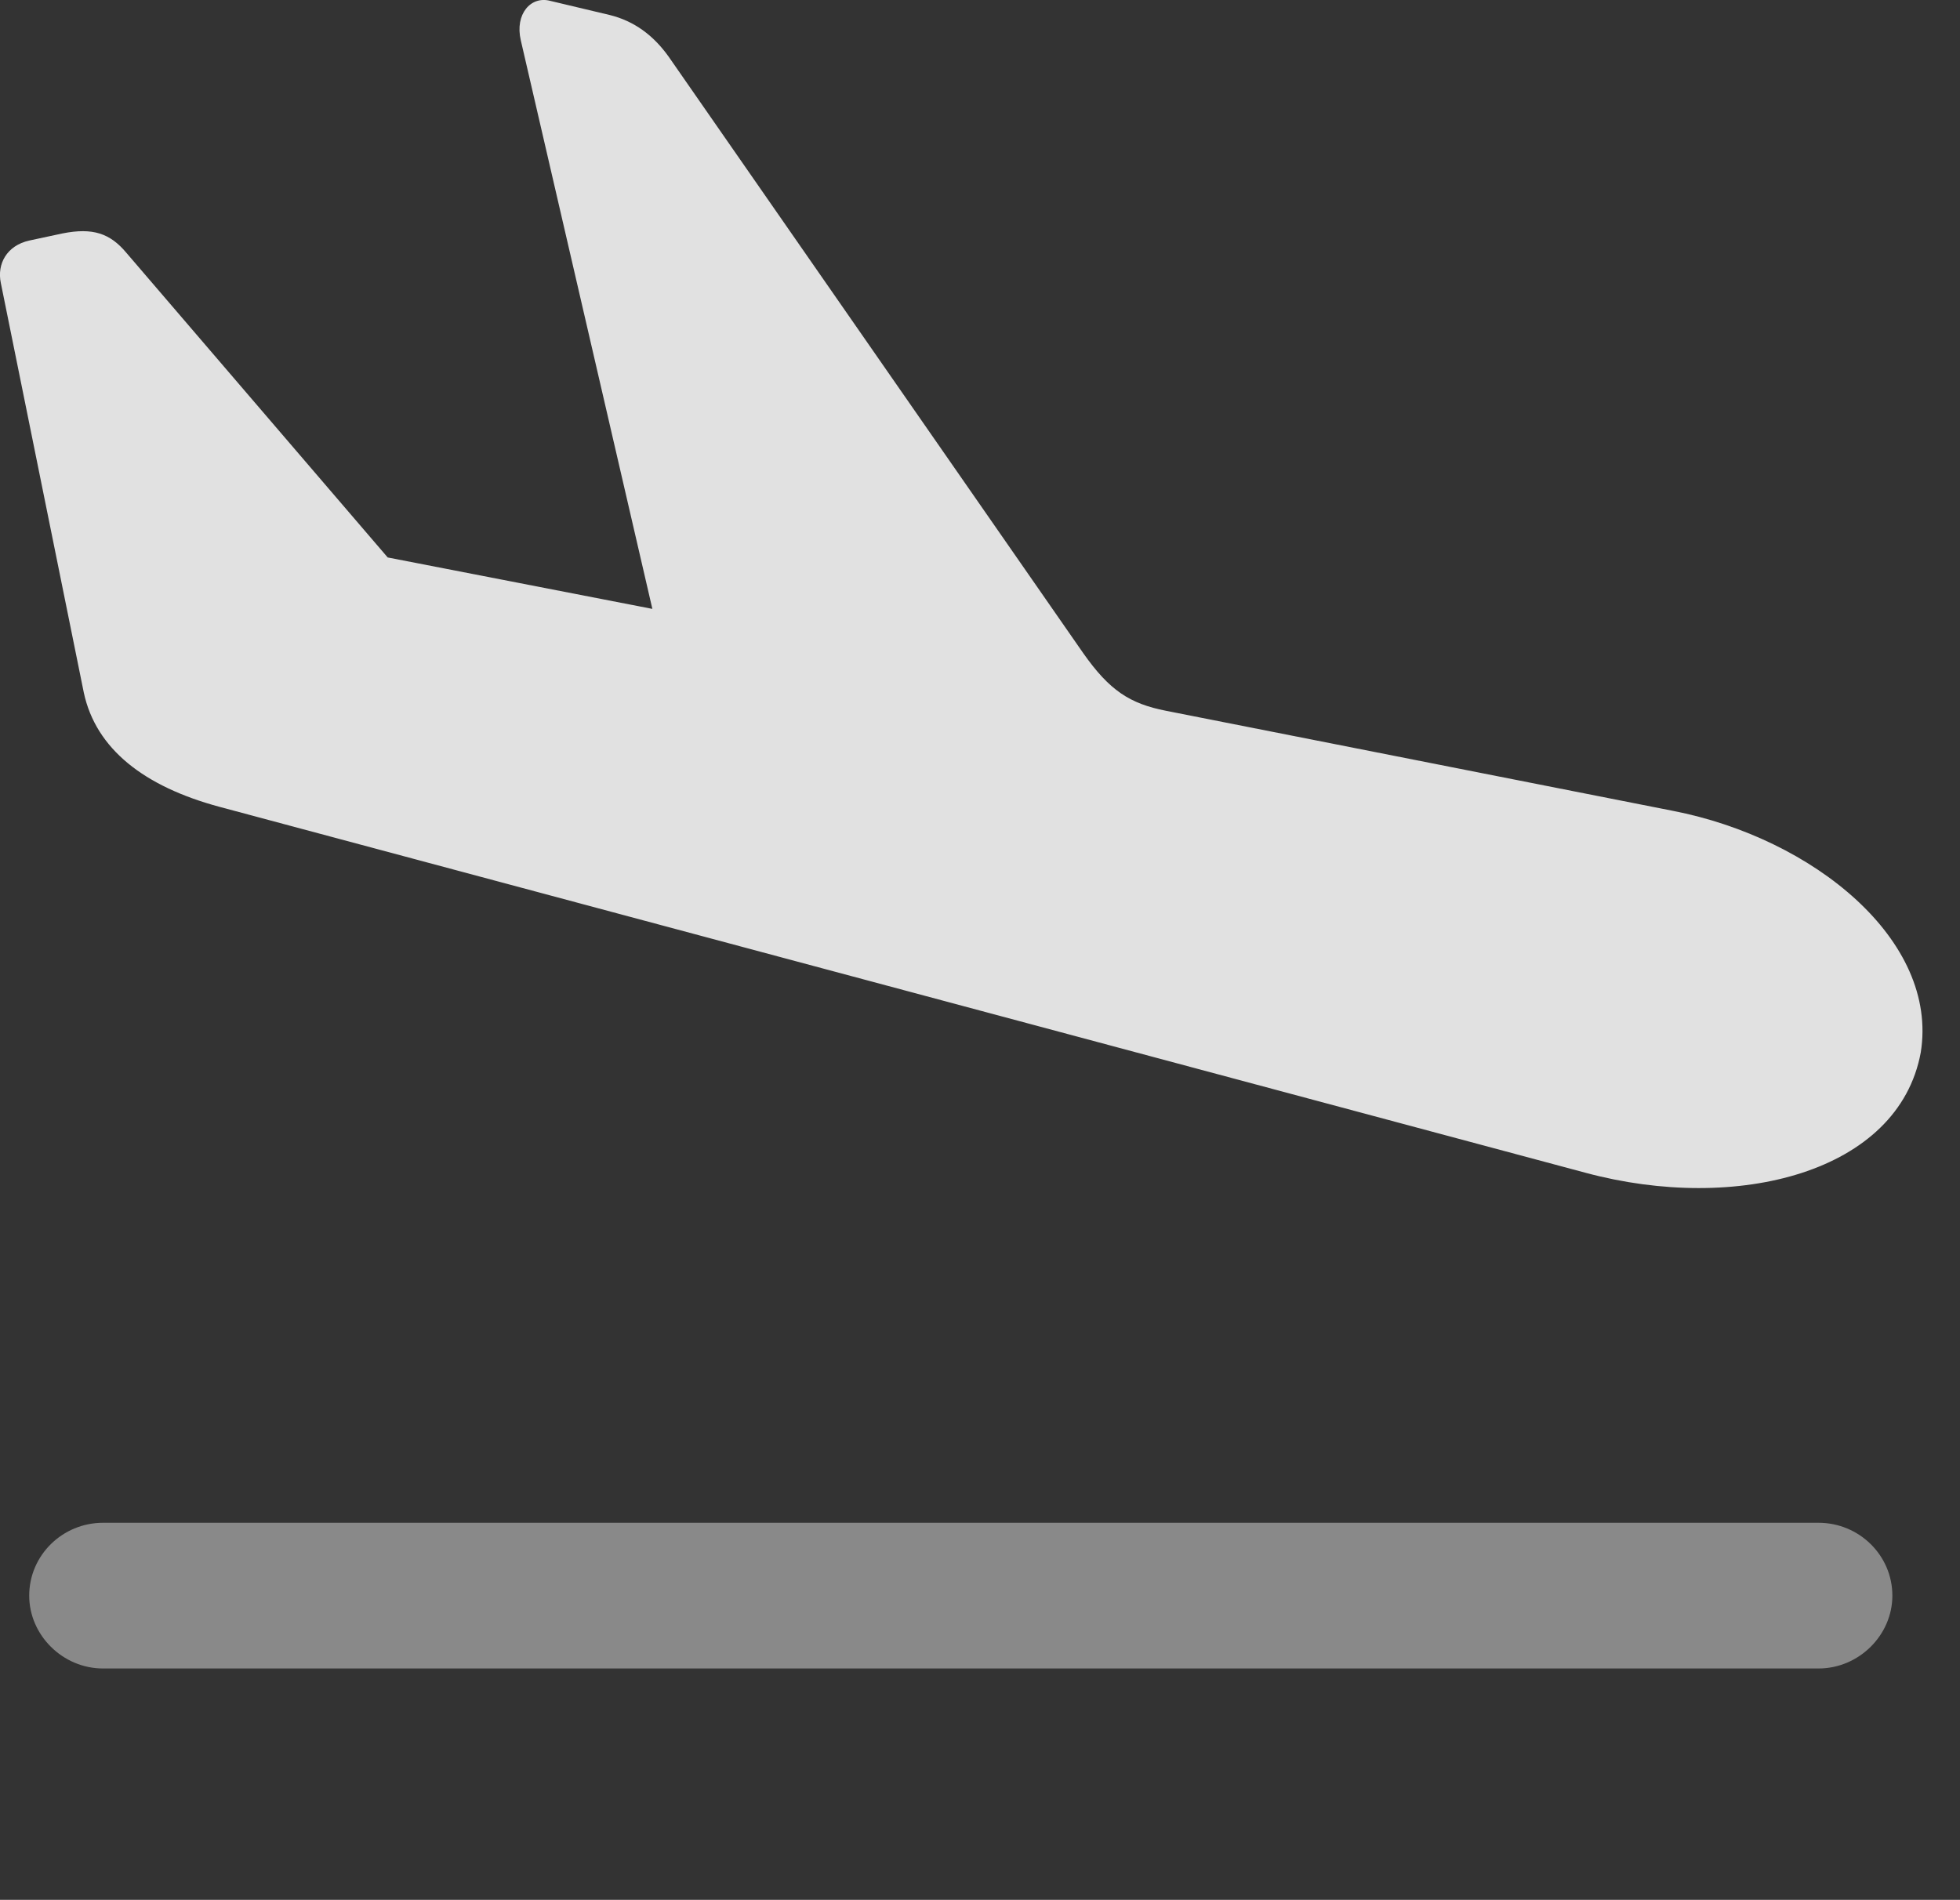 <?xml version="1.0" encoding="UTF-8"?>
<!--Generator: Apple Native CoreSVG 341-->
<!DOCTYPE svg
PUBLIC "-//W3C//DTD SVG 1.1//EN"
       "http://www.w3.org/Graphics/SVG/1.1/DTD/svg11.dtd">
<svg version="1.1" xmlns="http://www.w3.org/2000/svg" xmlns:xlink="http://www.w3.org/1999/xlink" viewBox="0 0 18.923 18.346">
 <rect x="0" y="0" width="18.923" height="18.346" fill="#333333" stroke="none"/>
 <g>
  <rect height="18.346" opacity="0" width="18.923" x="0" y="0"/>
  <path d="M0.995 16.112L17.557 16.112C17.948 16.112 18.27 15.789 18.27 15.409C18.27 15.018 17.948 14.705 17.557 14.705L0.995 14.705C0.604 14.705 0.282 15.018 0.282 15.409C0.282 15.789 0.604 16.112 0.995 16.112Z" fill="white" fill-opacity="0.425"/>
  <path d="M2.118 7.791L15.311 11.326C16.766 11.717 18.329 11.326 18.544 10.164C18.719 9.08 17.508 8.094 16.151 7.83L11.258 6.864C10.907 6.795 10.712 6.668 10.458 6.307L6.454 0.545C6.307 0.34 6.122 0.203 5.887 0.145L5.311 0.008C5.126-0.041 4.969 0.135 5.028 0.389L6.483 6.678L7.04 6.024L2.919 5.223L4.393 6.141L1.219 2.44C1.063 2.254 0.897 2.196 0.604 2.254L0.282 2.323C0.067 2.371-0.031 2.547 0.008 2.733L0.809 6.688C0.926 7.235 1.395 7.596 2.118 7.791Z" fill="white" fill-opacity="0.85"/>
 </g>
</svg>
